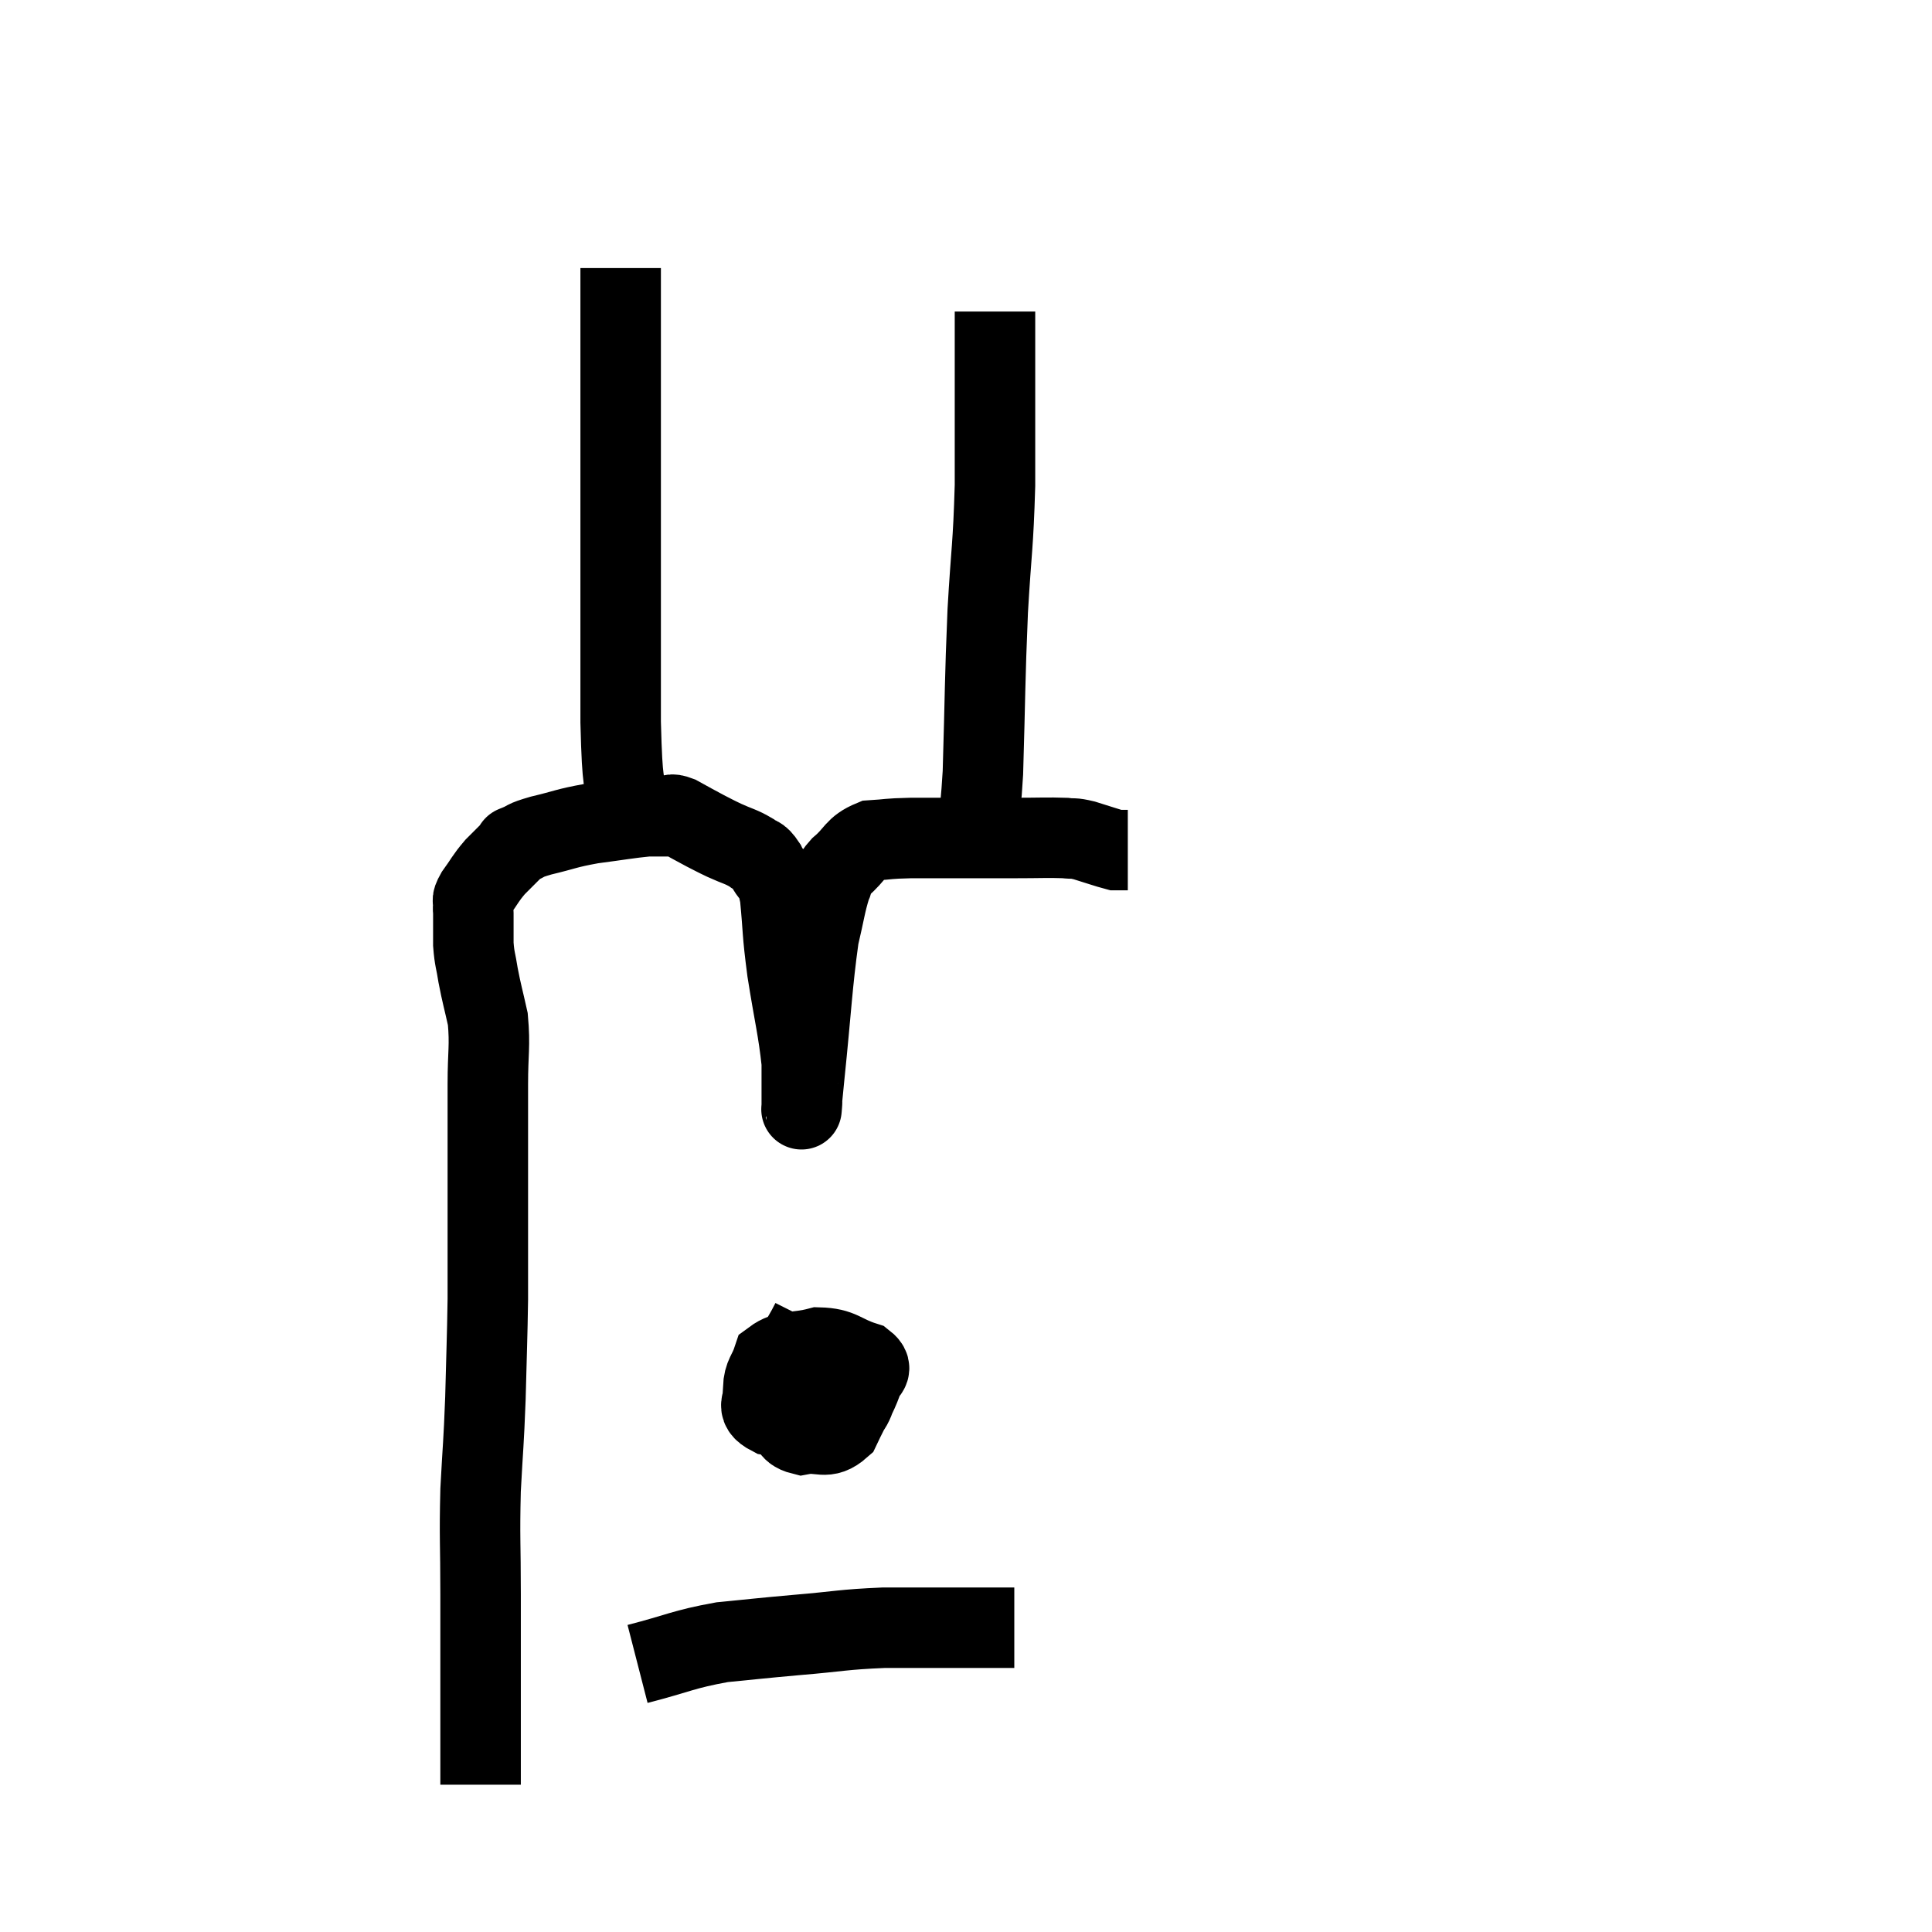 <svg width="48" height="48" viewBox="0 0 48 48" xmlns="http://www.w3.org/2000/svg"><path d="M 11.94 44.34 C 11.94 42.96, 11.94 42.765, 11.94 41.58 C 11.94 40.59, 11.94 40.74, 11.94 39.6 C 11.94 38.31, 11.91 38.235, 11.94 37.02 C 12 35.88, 12.015 35.925, 12.06 34.74 C 12.09 33.51, 12.105 33.285, 12.12 32.28 C 12.12 31.5, 12.12 31.74, 12.12 30.72 C 12.12 29.46, 12.12 29.145, 12.12 28.2 C 12.12 27.57, 12.12 27.66, 12.12 26.94 C 12.12 26.13, 12.18 25.995, 12.12 25.32 C 12 24.78, 11.97 24.705, 11.88 24.24 C 11.82 23.85, 11.79 23.85, 11.76 23.46 C 11.76 23.07, 11.76 22.92, 11.76 22.68 C 11.76 22.59, 11.745 22.62, 11.76 22.5 C 11.79 22.35, 11.685 22.44, 11.82 22.2 C 12.06 21.87, 12.045 21.84, 12.3 21.54 C 12.57 21.27, 12.705 21.135, 12.84 21 C 12.84 21, 12.69 21.06, 12.84 21 C 13.14 20.88, 12.975 20.895, 13.44 20.76 C 14.07 20.61, 14.04 20.58, 14.7 20.46 C 15.39 20.37, 15.615 20.325, 16.08 20.28 C 16.32 20.28, 16.365 20.28, 16.56 20.28 C 16.71 20.28, 16.62 20.19, 16.86 20.28 C 17.19 20.46, 17.235 20.49, 17.52 20.64 C 17.76 20.76, 17.715 20.745, 18 20.88 C 18.33 21.03, 18.405 21.03, 18.66 21.18 C 18.84 21.33, 18.84 21.21, 19.02 21.48 C 19.2 21.87, 19.245 21.6, 19.38 22.26 C 19.47 23.19, 19.425 23.085, 19.56 24.12 C 19.74 25.26, 19.83 25.56, 19.92 26.4 C 19.92 26.94, 19.92 27.21, 19.92 27.48 C 19.92 27.48, 19.905 27.66, 19.92 27.48 C 19.95 27.12, 19.875 27.81, 19.98 26.76 C 20.16 25.02, 20.175 24.465, 20.34 23.28 C 20.49 22.65, 20.505 22.455, 20.64 22.02 C 20.76 21.78, 20.625 21.825, 20.88 21.54 C 21.27 21.21, 21.225 21.06, 21.66 20.88 C 22.14 20.85, 22.005 20.835, 22.62 20.82 C 23.37 20.82, 23.475 20.82, 24.12 20.82 C 24.66 20.82, 24.615 20.82, 25.2 20.82 C 25.83 20.82, 26.025 20.805, 26.46 20.82 C 26.7 20.85, 26.625 20.805, 26.94 20.88 C 27.33 21, 27.495 21.06, 27.72 21.12 C 27.78 21.12, 27.765 21.12, 27.84 21.12 L 28.02 21.12" fill="none" stroke="black" stroke-width="2"></path><path d="M 15.6 20.28 C 15.51 19.11, 15.465 19.71, 15.42 17.94 C 15.42 15.57, 15.42 15.495, 15.42 13.2 C 15.42 10.98, 15.42 10.35, 15.42 8.76 C 15.42 7.8, 15.42 7.365, 15.42 6.84 C 15.42 6.75, 15.42 6.705, 15.42 6.66 L 15.42 6.66" fill="none" stroke="black" stroke-width="2"></path><path d="M 24.18 21.06 C 24.3 20.13, 24.33 20.67, 24.42 19.2 C 24.48 17.19, 24.465 16.965, 24.54 15.18 C 24.63 13.62, 24.675 13.605, 24.72 12.06 C 24.72 10.53, 24.72 9.81, 24.72 9 C 24.72 8.91, 24.72 9.015, 24.72 8.82 C 24.72 8.52, 24.72 8.49, 24.72 8.22 C 24.72 7.98, 24.72 7.86, 24.72 7.74 L 24.72 7.74" fill="none" stroke="black" stroke-width="2"></path><path d="M 20.16 32.82 C 19.86 33.42, 19.74 33.45, 19.56 34.02 C 19.5 34.56, 19.35 34.695, 19.44 35.1 C 19.68 35.37, 19.56 35.55, 19.92 35.64 C 20.4 35.55, 20.505 35.79, 20.88 35.46 C 21.15 34.89, 21.27 34.725, 21.42 34.32 C 21.45 34.08, 21.75 34.05, 21.48 33.84 C 20.91 33.66, 20.91 33.495, 20.34 33.48 C 19.77 33.63, 19.545 33.525, 19.2 33.78 C 19.08 34.14, 18.975 34.155, 18.96 34.5 C 19.05 34.83, 18.705 34.935, 19.14 35.16 C 19.92 35.28, 20.175 35.505, 20.7 35.4 C 20.97 35.07, 21.105 35.13, 21.24 34.74 C 21.24 34.29, 21.6 34.11, 21.24 33.84 C 20.52 33.75, 20.295 33.48, 19.8 33.66 C 19.53 34.11, 19.395 34.26, 19.26 34.56 C 19.26 34.71, 19.23 34.755, 19.26 34.86 L 19.38 34.98" fill="none" stroke="black" stroke-width="2"></path><path d="M 15.84 41.34 C 16.89 41.07, 16.95 40.98, 17.94 40.8 C 18.87 40.71, 18.795 40.71, 19.8 40.62 C 20.88 40.53, 20.91 40.485, 21.96 40.44 C 22.98 40.44, 23.265 40.44, 24 40.44 C 24.45 40.44, 24.6 40.44, 24.9 40.44 C 25.05 40.44, 25.125 40.44, 25.2 40.44 L 25.2 40.44" fill="none" stroke="black" stroke-width="2"></path></svg>